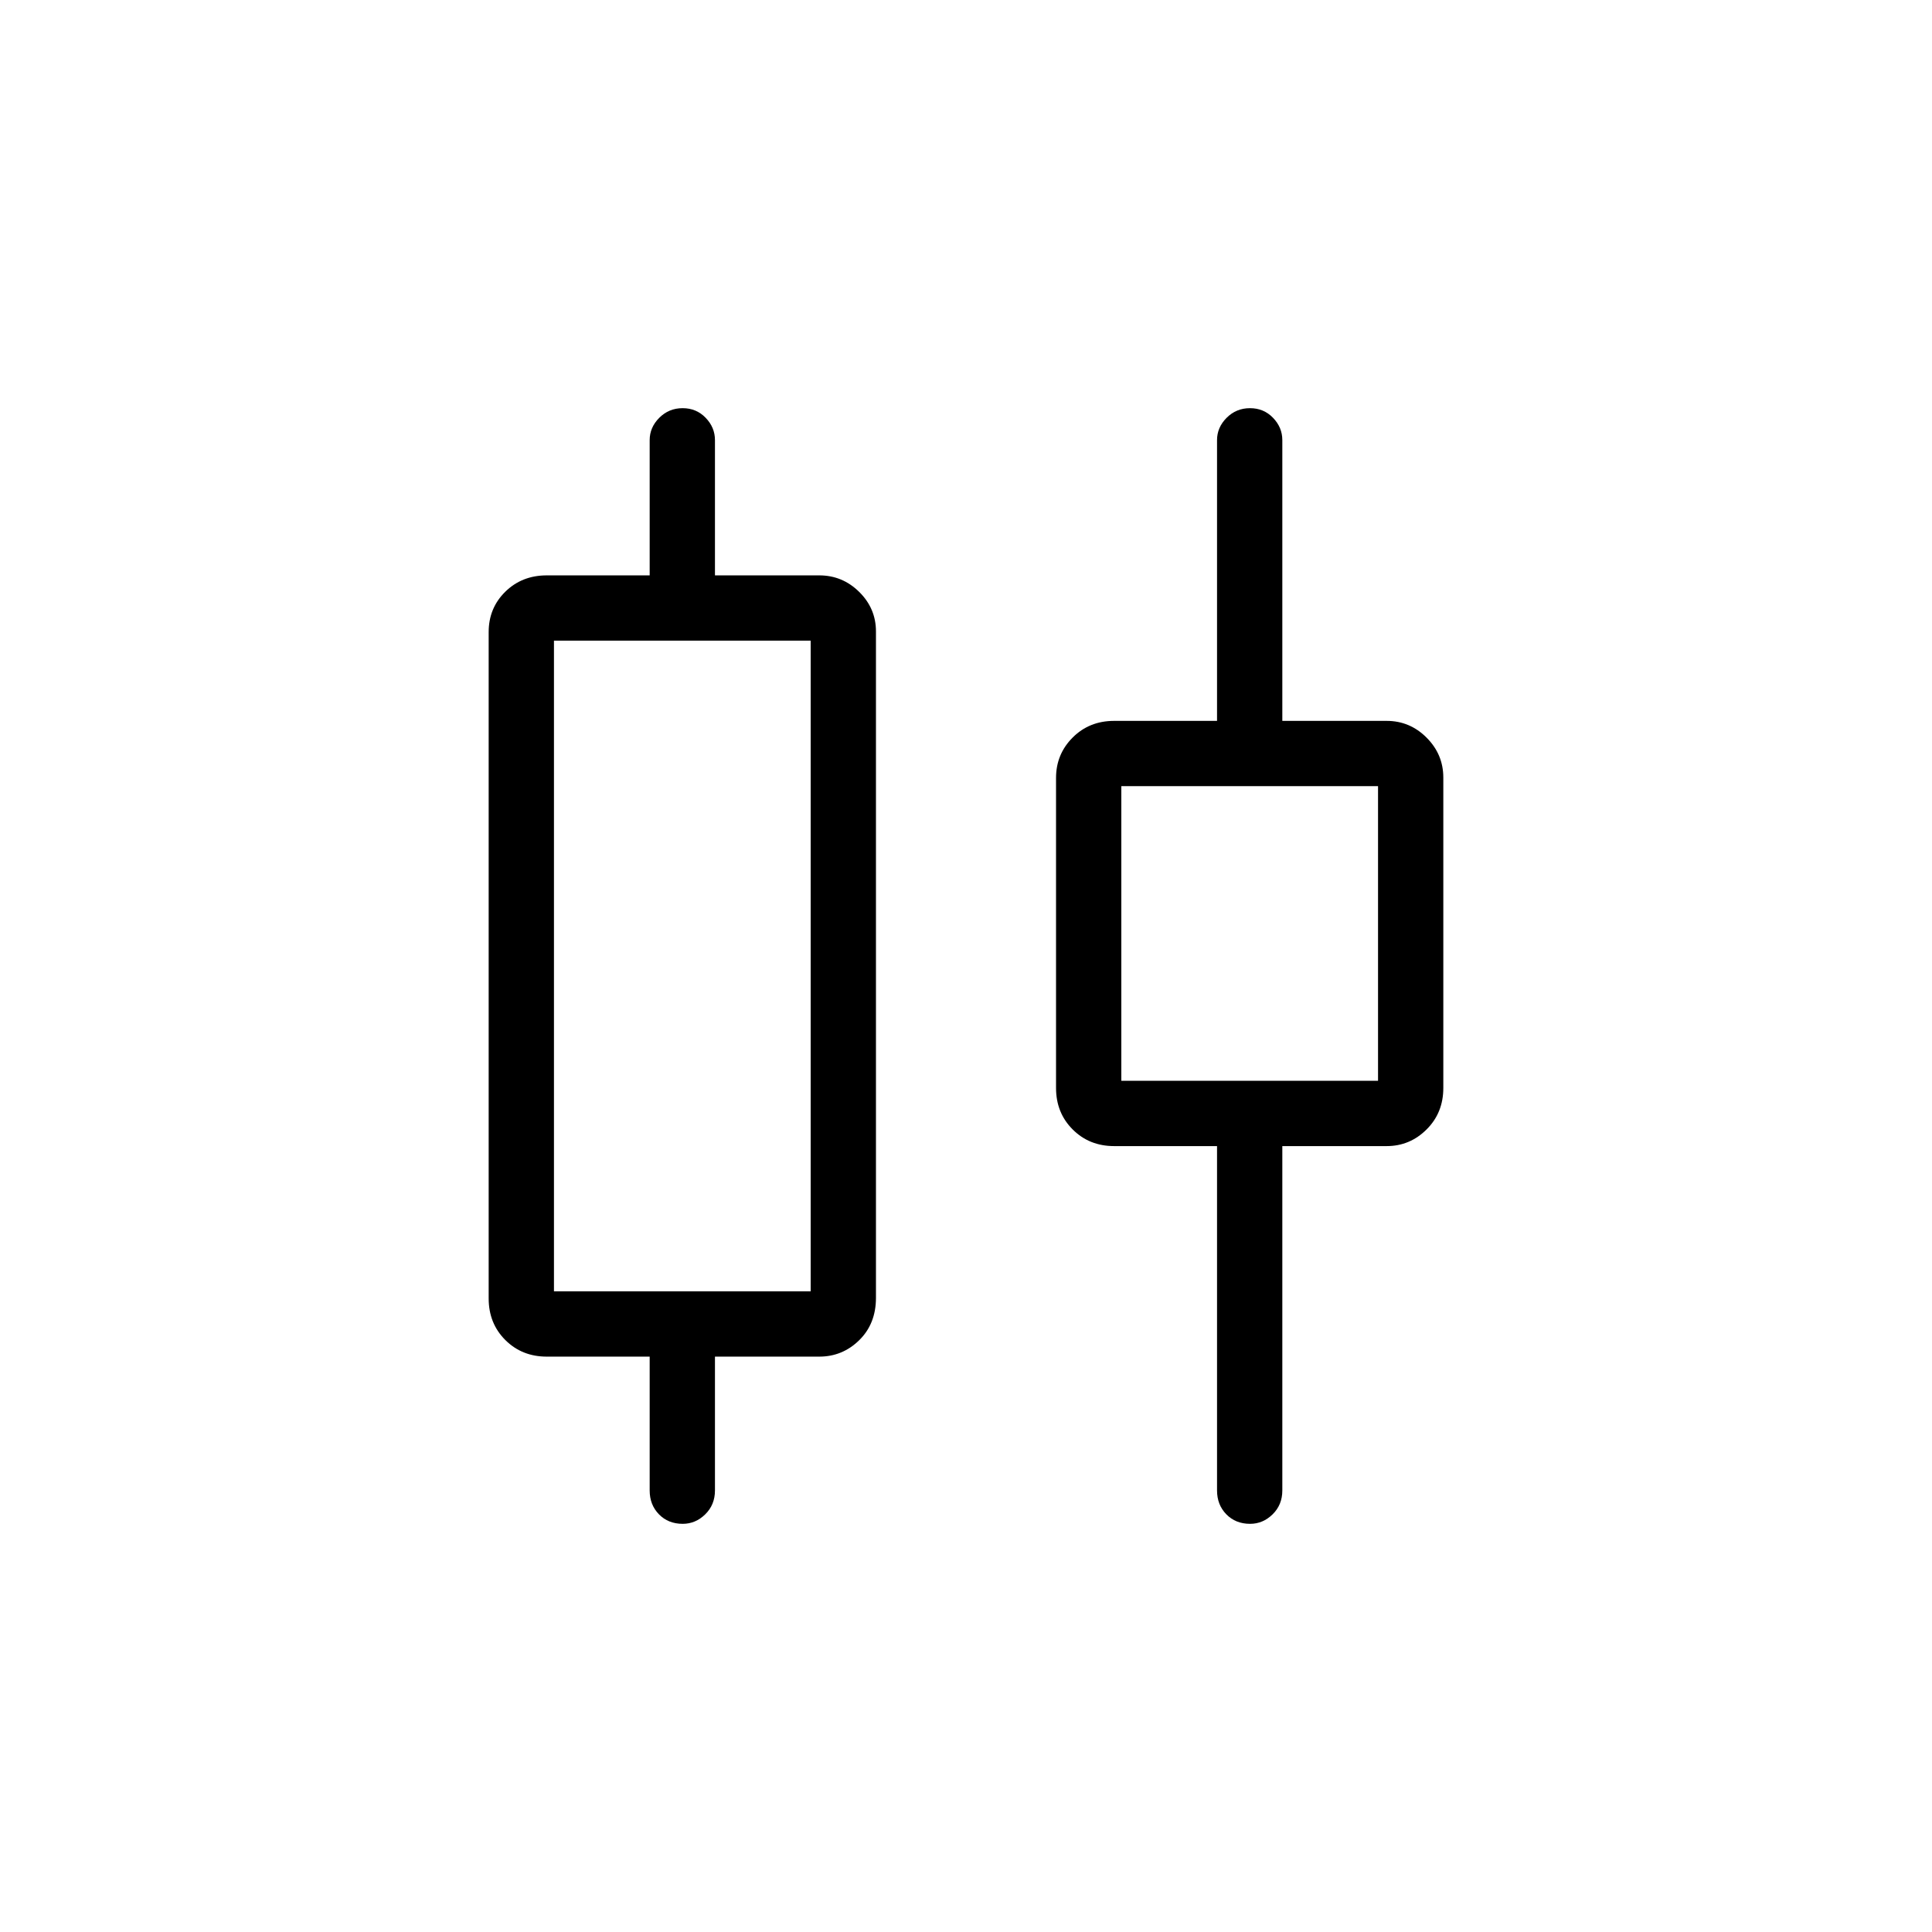<svg xmlns="http://www.w3.org/2000/svg" height="40" viewBox="0 -960 960 960" width="40"><path d="M322.82-219.4v-66.5H271.7q-12.35 0-20.62-8.26-8.26-8.26-8.26-20.62v-331.17q0-11.9 8.26-20.03 8.27-8.12 20.62-8.12h51.12v-67.22q0-6.3 4.77-11.08t11.6-4.78q6.84 0 11.45 4.78 4.62 4.78 4.62 11.08v67.22h51.83q11.53 0 19.85 8.22 8.32 8.22 8.32 19.62v331.16q0 12.87-8.32 21.04-8.32 8.16-19.85 8.16h-51.83v66.5q0 7.13-4.83 11.86-4.82 4.72-11.19 4.72-7.19 0-11.8-4.72-4.62-4.73-4.62-11.86Zm-47.56-98.93h127.56v-323.34H275.26v323.34Zm329.48 98.93v-171.11h-51.11q-12.36 0-20.62-8.27-8.27-8.26-8.27-20.62v-154.05q0-11.82 8.27-20.08 8.26-8.27 20.62-8.27h51.11v-139.52q0-6.3 4.77-11.08t11.6-4.78q6.84 0 11.45 4.78 4.62 4.78 4.62 11.08v139.52h51.83q11.54 0 19.85 8.32 8.32 8.32 8.32 19.85v154.23q0 12.36-8.32 20.62-8.31 8.27-19.85 8.27h-51.83v171.11q0 7.13-4.82 11.86-4.82 4.72-11.19 4.72-7.2 0-11.81-4.72-4.62-4.73-4.62-11.86Zm-47.56-203.55h127.56v-146.41H557.18v146.41ZM339.4-480Zm281.92-16.15Z"/></svg>